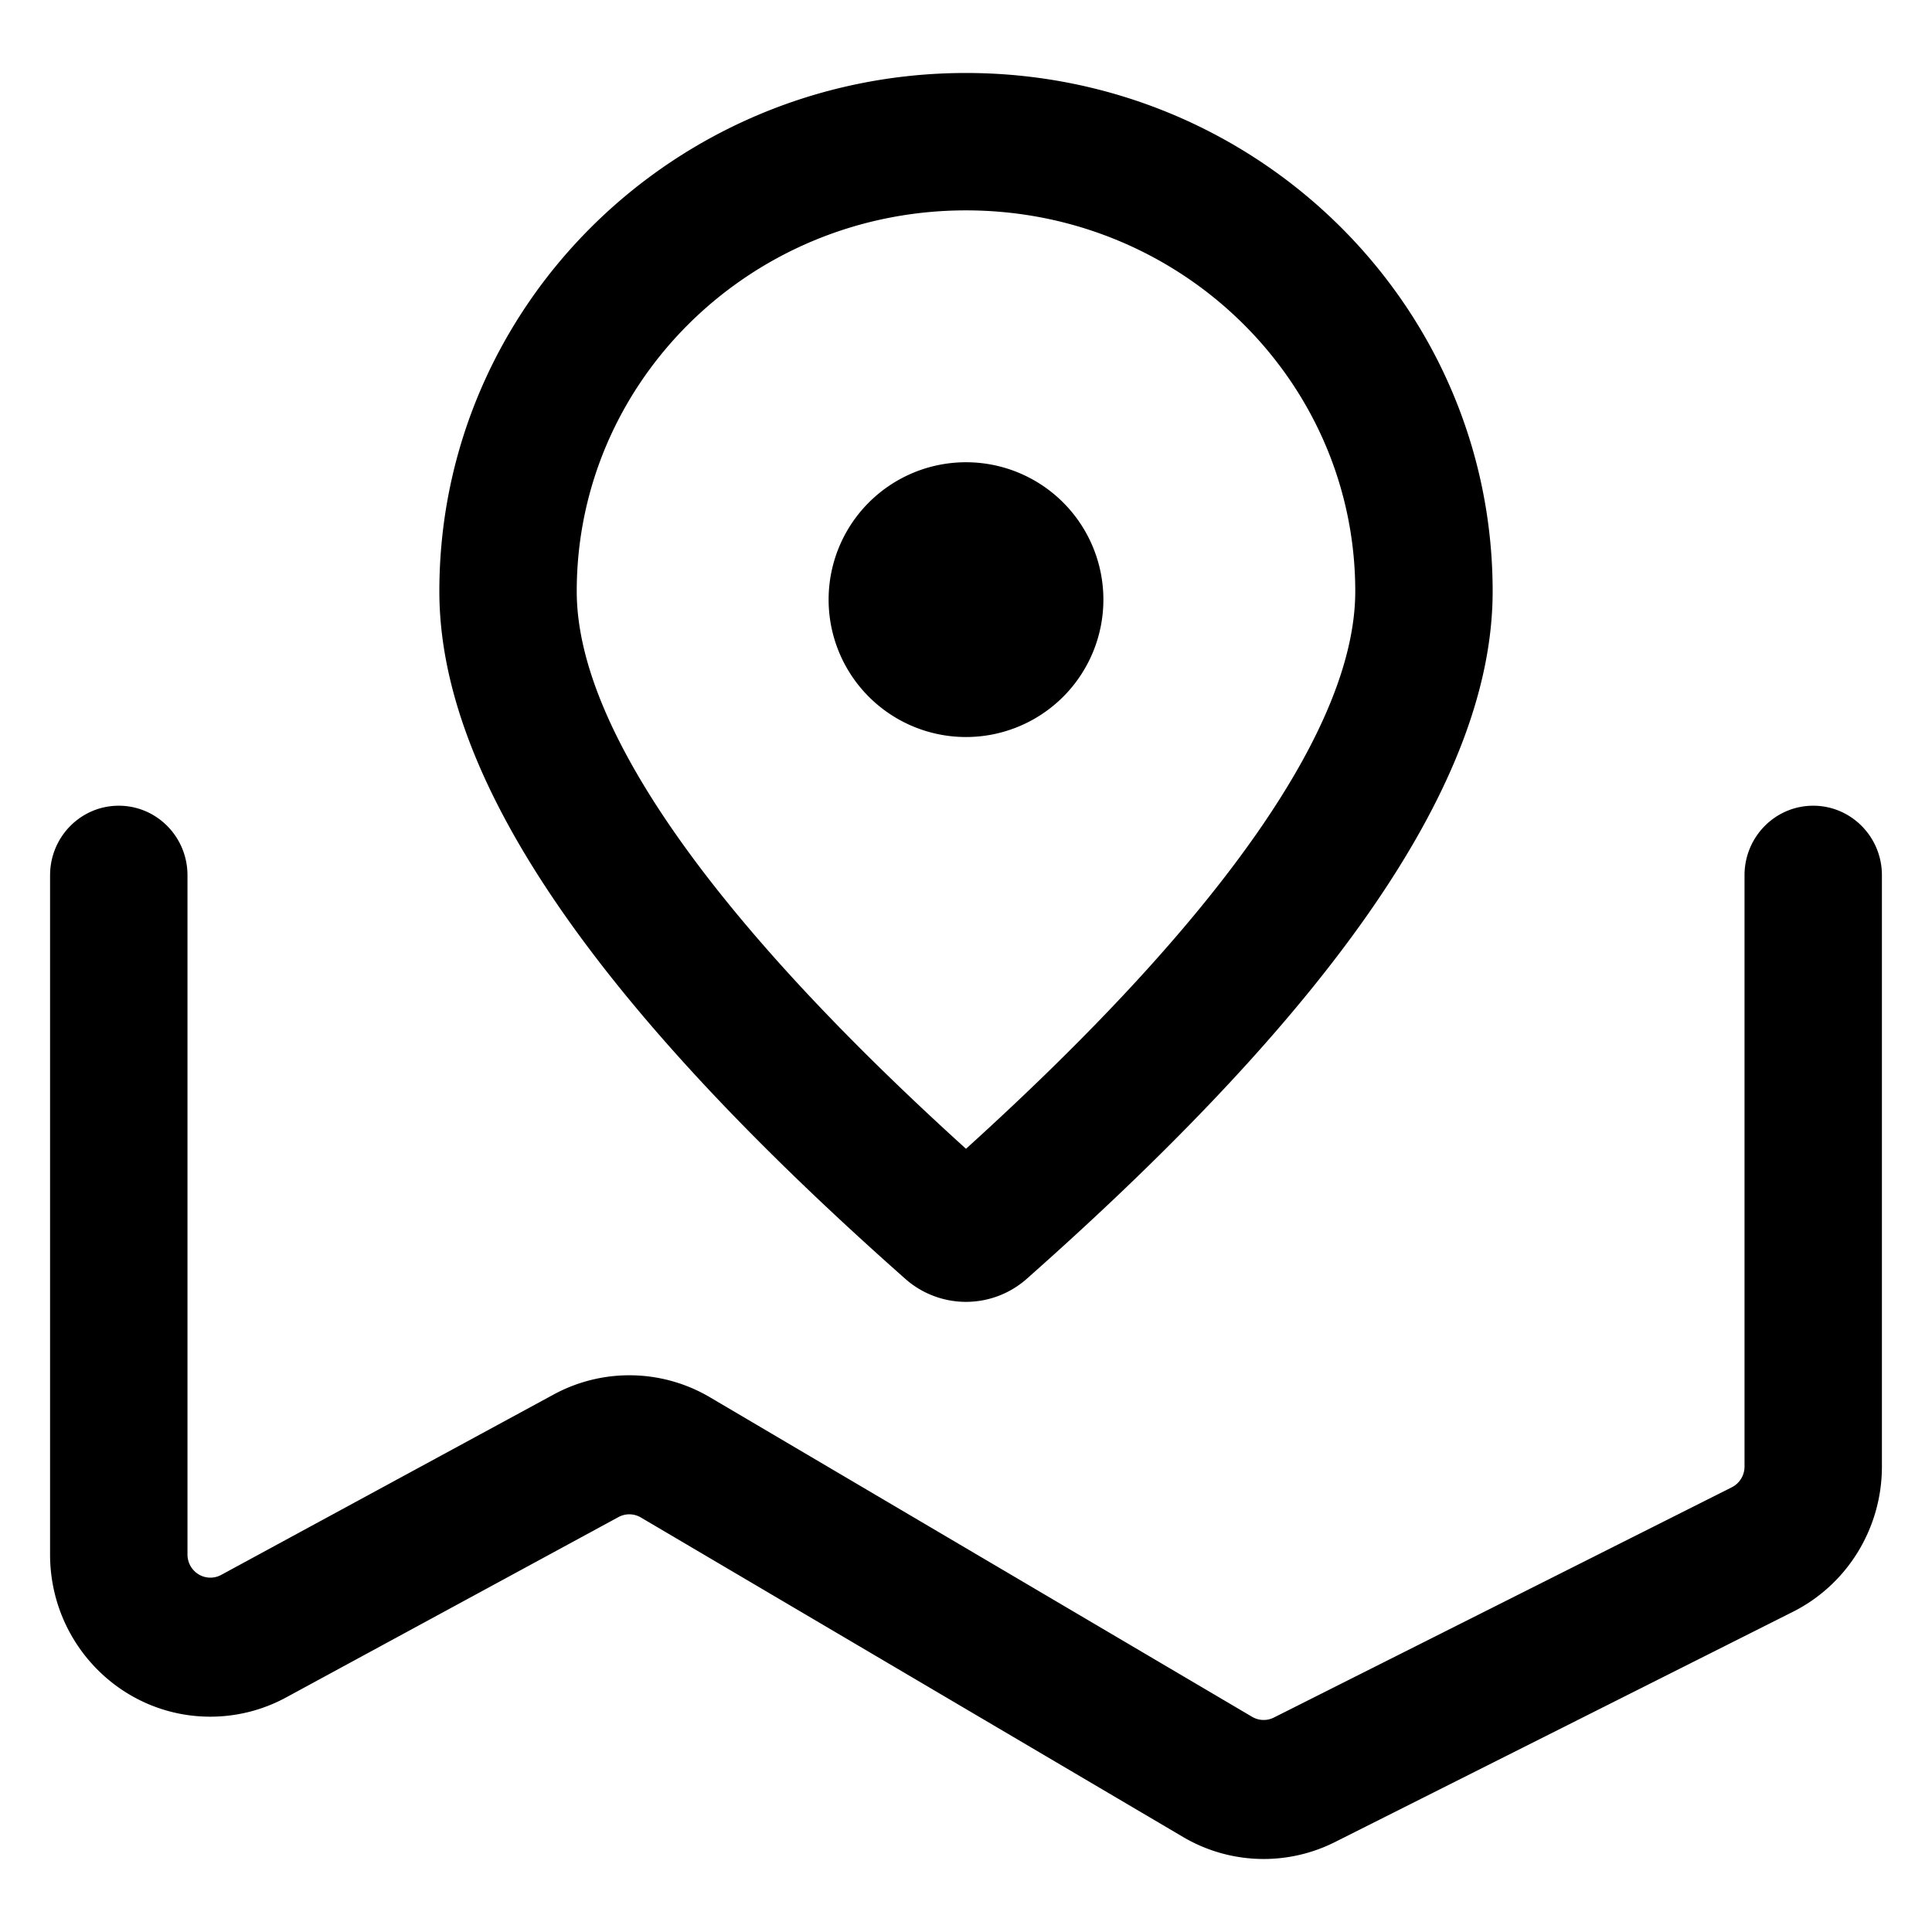 <svg t="1750649541799" class="icon" viewBox="0 0 1024 1024" version="1.1" xmlns="http://www.w3.org/2000/svg" p-id="1670" width="128" height="128"><path d="M26.548 463.892C26.548 443.539 42.847 427.046 62.957 427.046s36.409 16.505 36.409 36.846V823.903c0 6.784 5.437 12.282 12.136 12.282a12.015 12.015 0 0 0 5.74-1.456l176.183-95.598a84.08 84.08 0 0 1 82.891 1.468l287.339 169.35a12.015 12.015 0 0 0 11.517 0.388l242.726-122.043c4.126-2.075 6.736-6.335 6.736-10.995V463.892C924.634 443.539 940.933 427.046 961.043 427.046s36.409 16.505 36.409 36.846V777.299c0 32.635-18.265 62.453-47.15 76.981l-242.726 122.043a84.08 84.08 0 0 1-80.561-2.706L339.665 804.291a12.015 12.015 0 0 0-11.845-0.218l-176.183 95.61a84.165 84.165 0 0 1-40.147 10.194c-46.919 0-84.954-38.472-84.954-85.961V463.892z m764.587-150.49c0 99.906-83.255 219.497-246.961 364.417a48.545 48.545 0 0 1-64.347 0C316.108 532.911 232.865 413.308 232.865 313.402 232.865 161.528 357.99 38.684 512 38.684s279.135 122.844 279.135 274.717z m-485.452 0c0 69.99 67.939 170.163 206.317 295.482 138.378-125.319 206.317-225.492 206.317-295.482C718.317 202.051 626.093 111.502 512 111.502s-206.317 90.537-206.317 201.899zM512 390.637a72.818 72.818 0 1 1 0-145.636 72.818 72.818 0 0 1 0 145.636z" p-id="1671"></path></svg>
